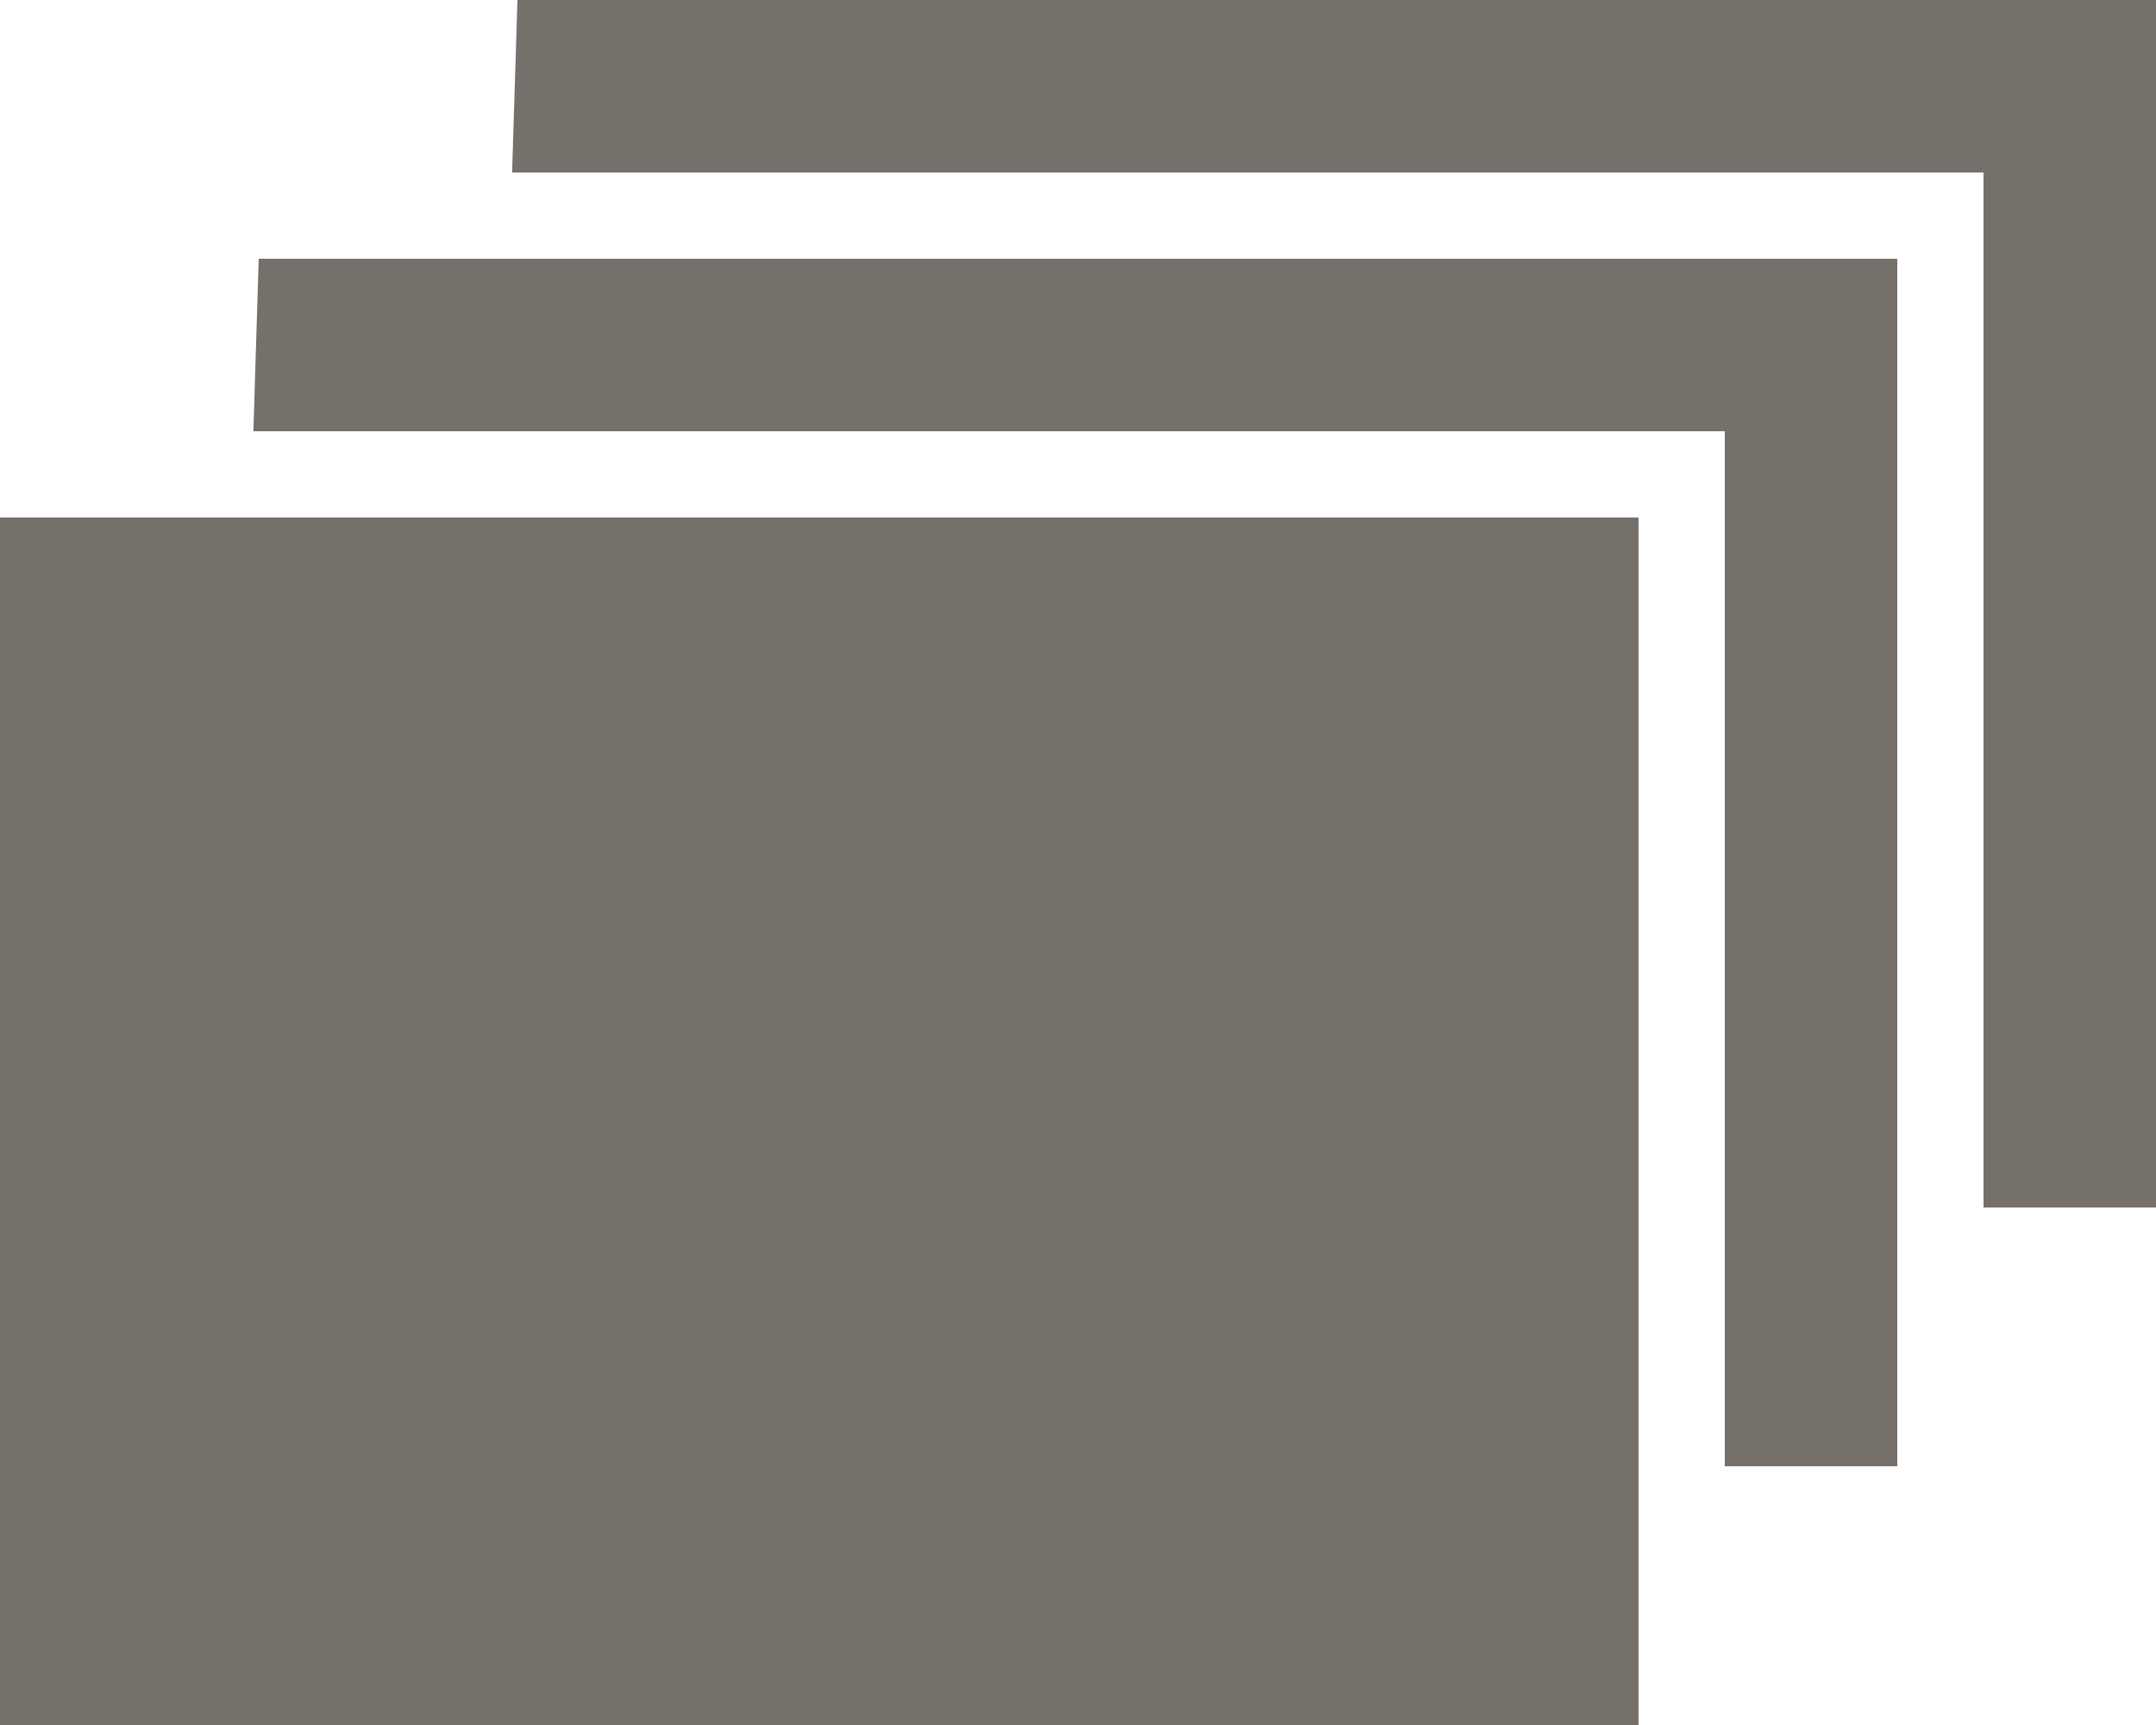 <svg xmlns="http://www.w3.org/2000/svg" viewBox="0 0 25 20">
  <defs>
    <style>
      .cls-1 {
        fill: #76706b;
      }
    </style>
  </defs>
  <path id="stack2" class="cls-1" d="M3,26H22V12H3ZM5.938,11H23V23h2V9H6ZM9,6,8.938,8H26V20h2V6Z" transform="translate(-3 -6)"/>
</svg>
